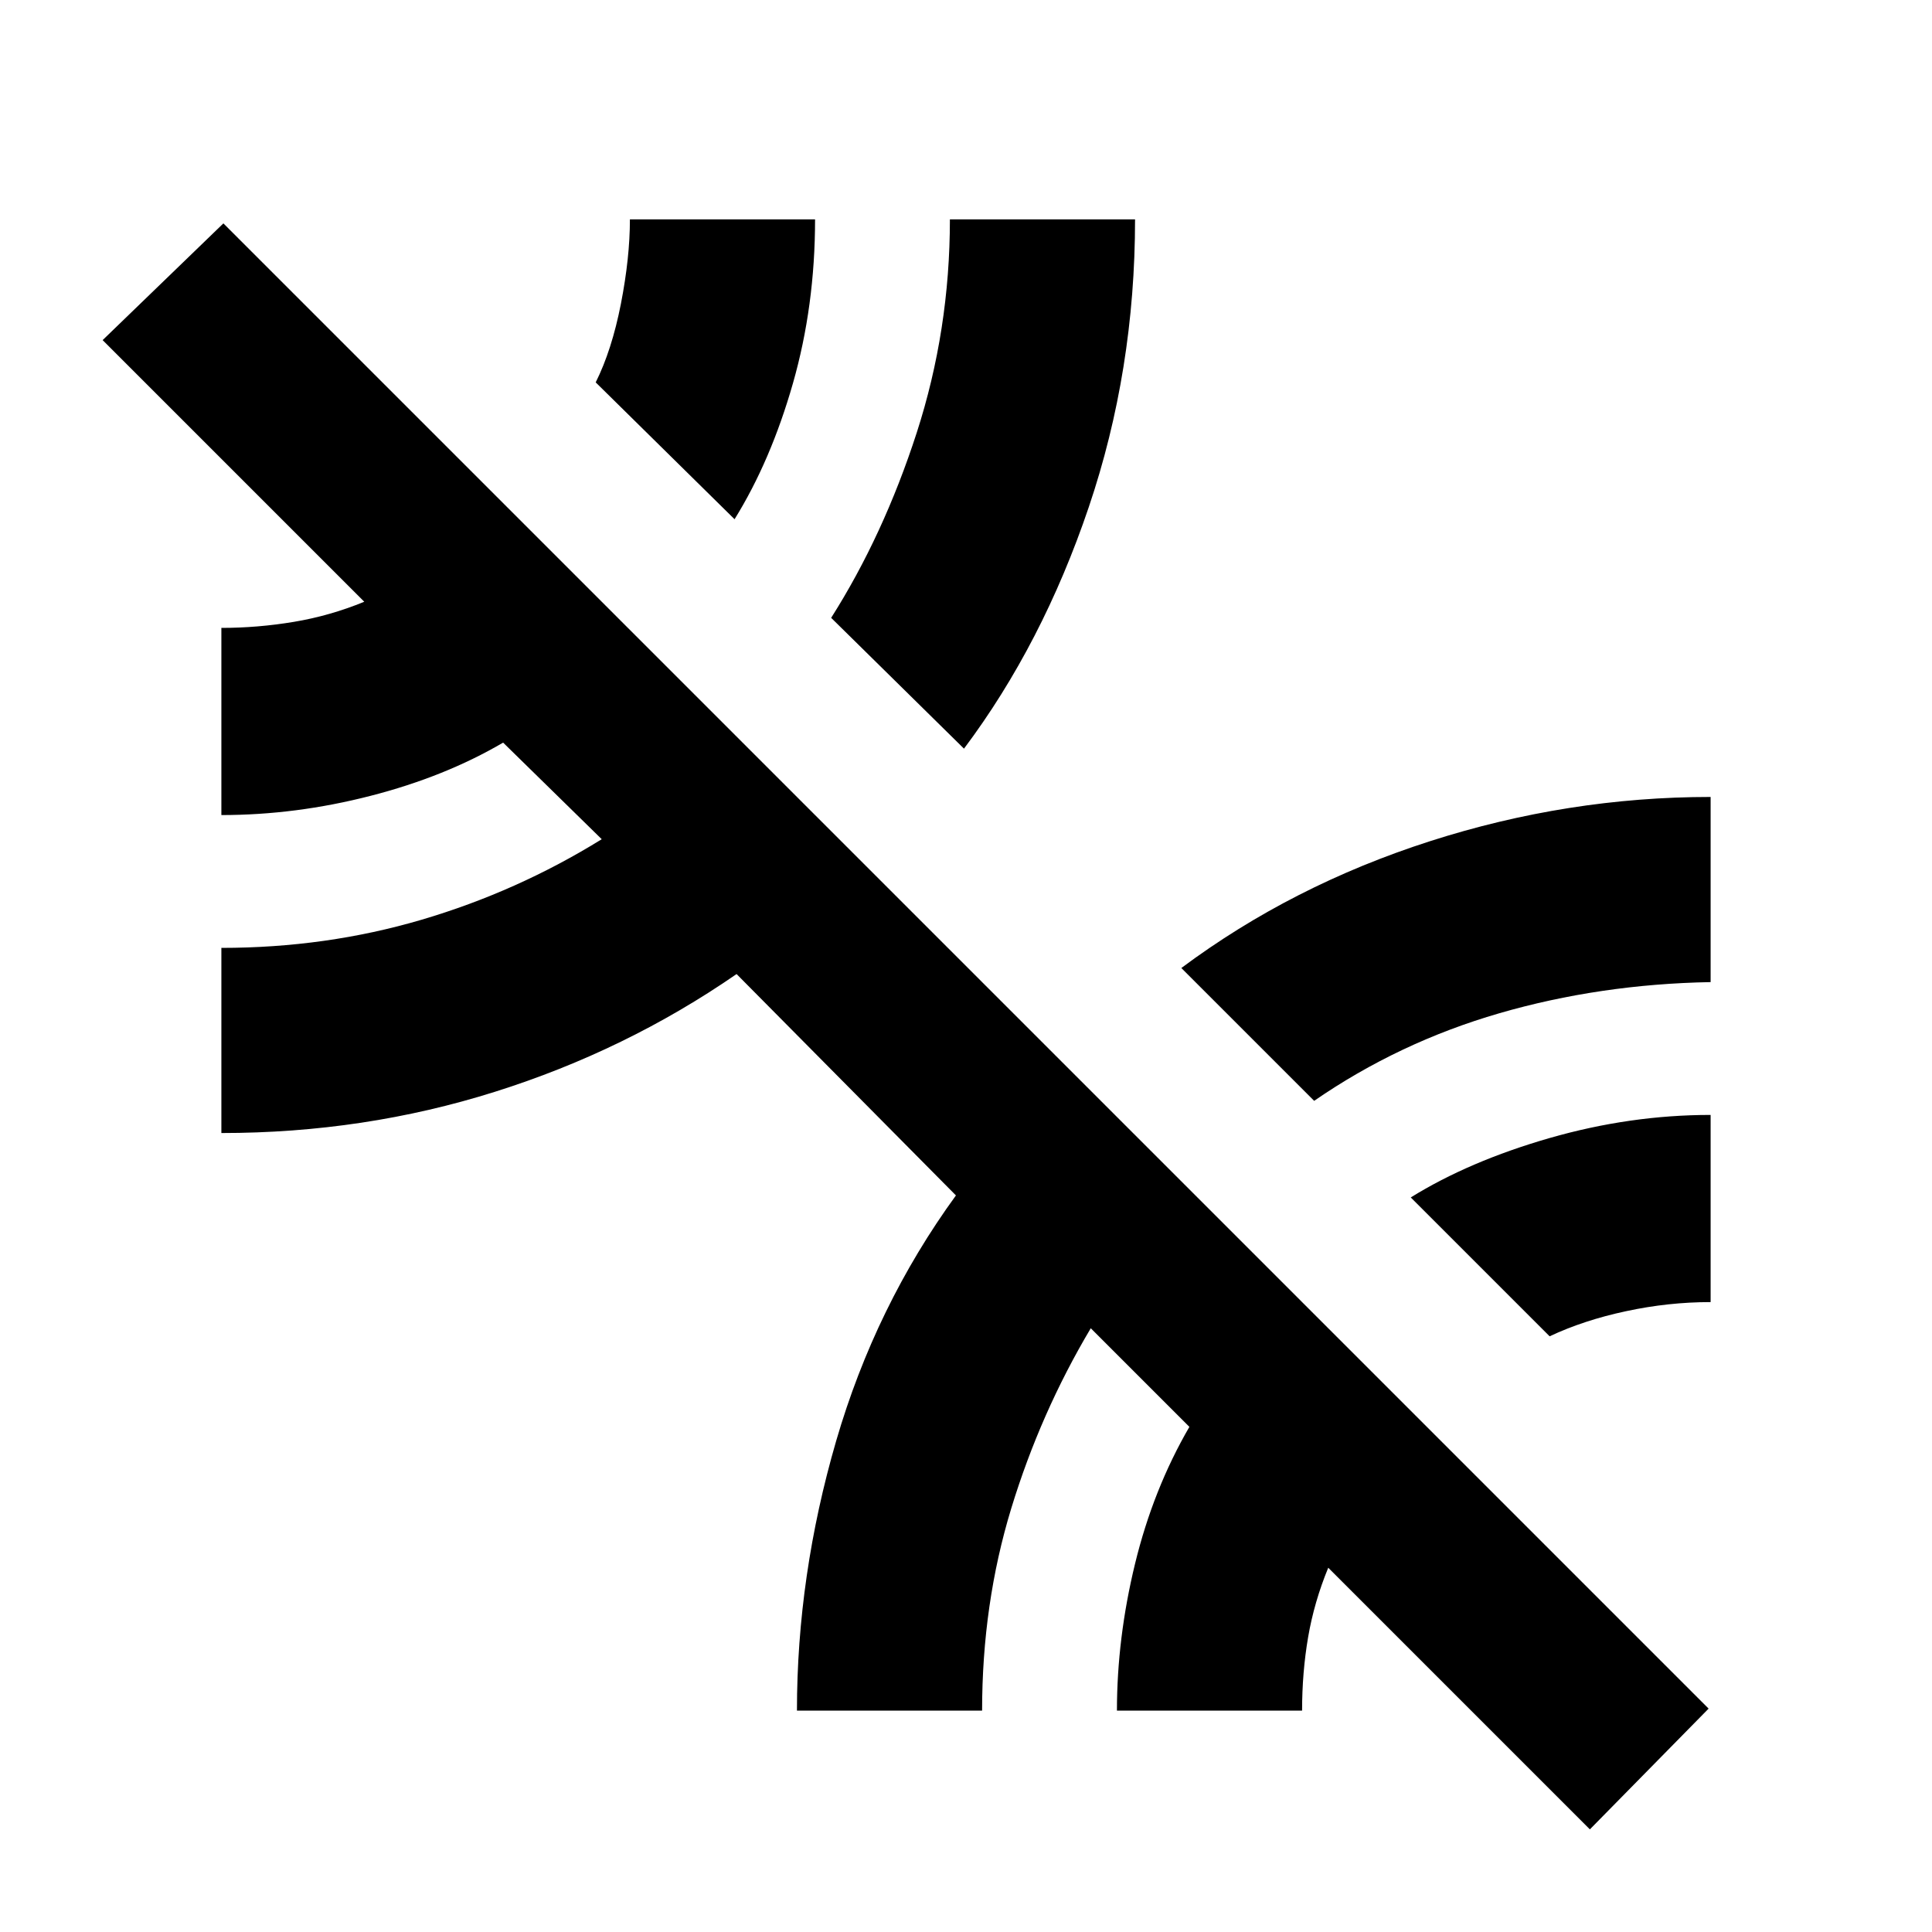 <svg xmlns="http://www.w3.org/2000/svg" height="24" width="24"><path d="M11.975 9.3 10.325 7.675Q10.975 6.65 11.388 5.375Q11.8 4.1 11.8 2.725H14.1Q14.1 4.6 13.525 6.3Q12.95 8 11.975 9.3ZM19.25 16.6 17.525 14.875Q18.25 14.425 19.25 14.137Q20.25 13.85 21.25 13.85V16.175Q20.725 16.175 20.2 16.288Q19.675 16.4 19.25 16.6ZM16.325 13.675 14.675 12.025Q16.05 11 17.763 10.45Q19.475 9.9 21.25 9.9V12.2Q19.875 12.225 18.625 12.587Q17.375 12.95 16.325 13.675ZM19.75 22.725 16.5 19.475Q16.325 19.9 16.25 20.337Q16.175 20.775 16.175 21.25H13.875Q13.875 20.35 14.1 19.425Q14.325 18.5 14.775 17.725L13.55 16.5Q12.925 17.55 12.562 18.738Q12.2 19.925 12.2 21.25H9.9Q9.9 19.575 10.387 17.9Q10.875 16.225 11.875 14.85L9.15 12.1Q7.775 13.05 6.15 13.562Q4.525 14.075 2.75 14.075V11.775Q4.05 11.775 5.238 11.425Q6.425 11.075 7.475 10.425L6.25 9.225Q5.525 9.65 4.6 9.887Q3.675 10.125 2.75 10.125V7.8Q3.2 7.8 3.65 7.725Q4.1 7.65 4.525 7.475L1.275 4.225L2.775 2.775L21.225 21.225ZM9.125 6.45 7.4 4.75Q7.6 4.35 7.713 3.775Q7.825 3.2 7.825 2.725H10.125Q10.125 3.8 9.85 4.762Q9.575 5.725 9.125 6.45Z"/></svg>